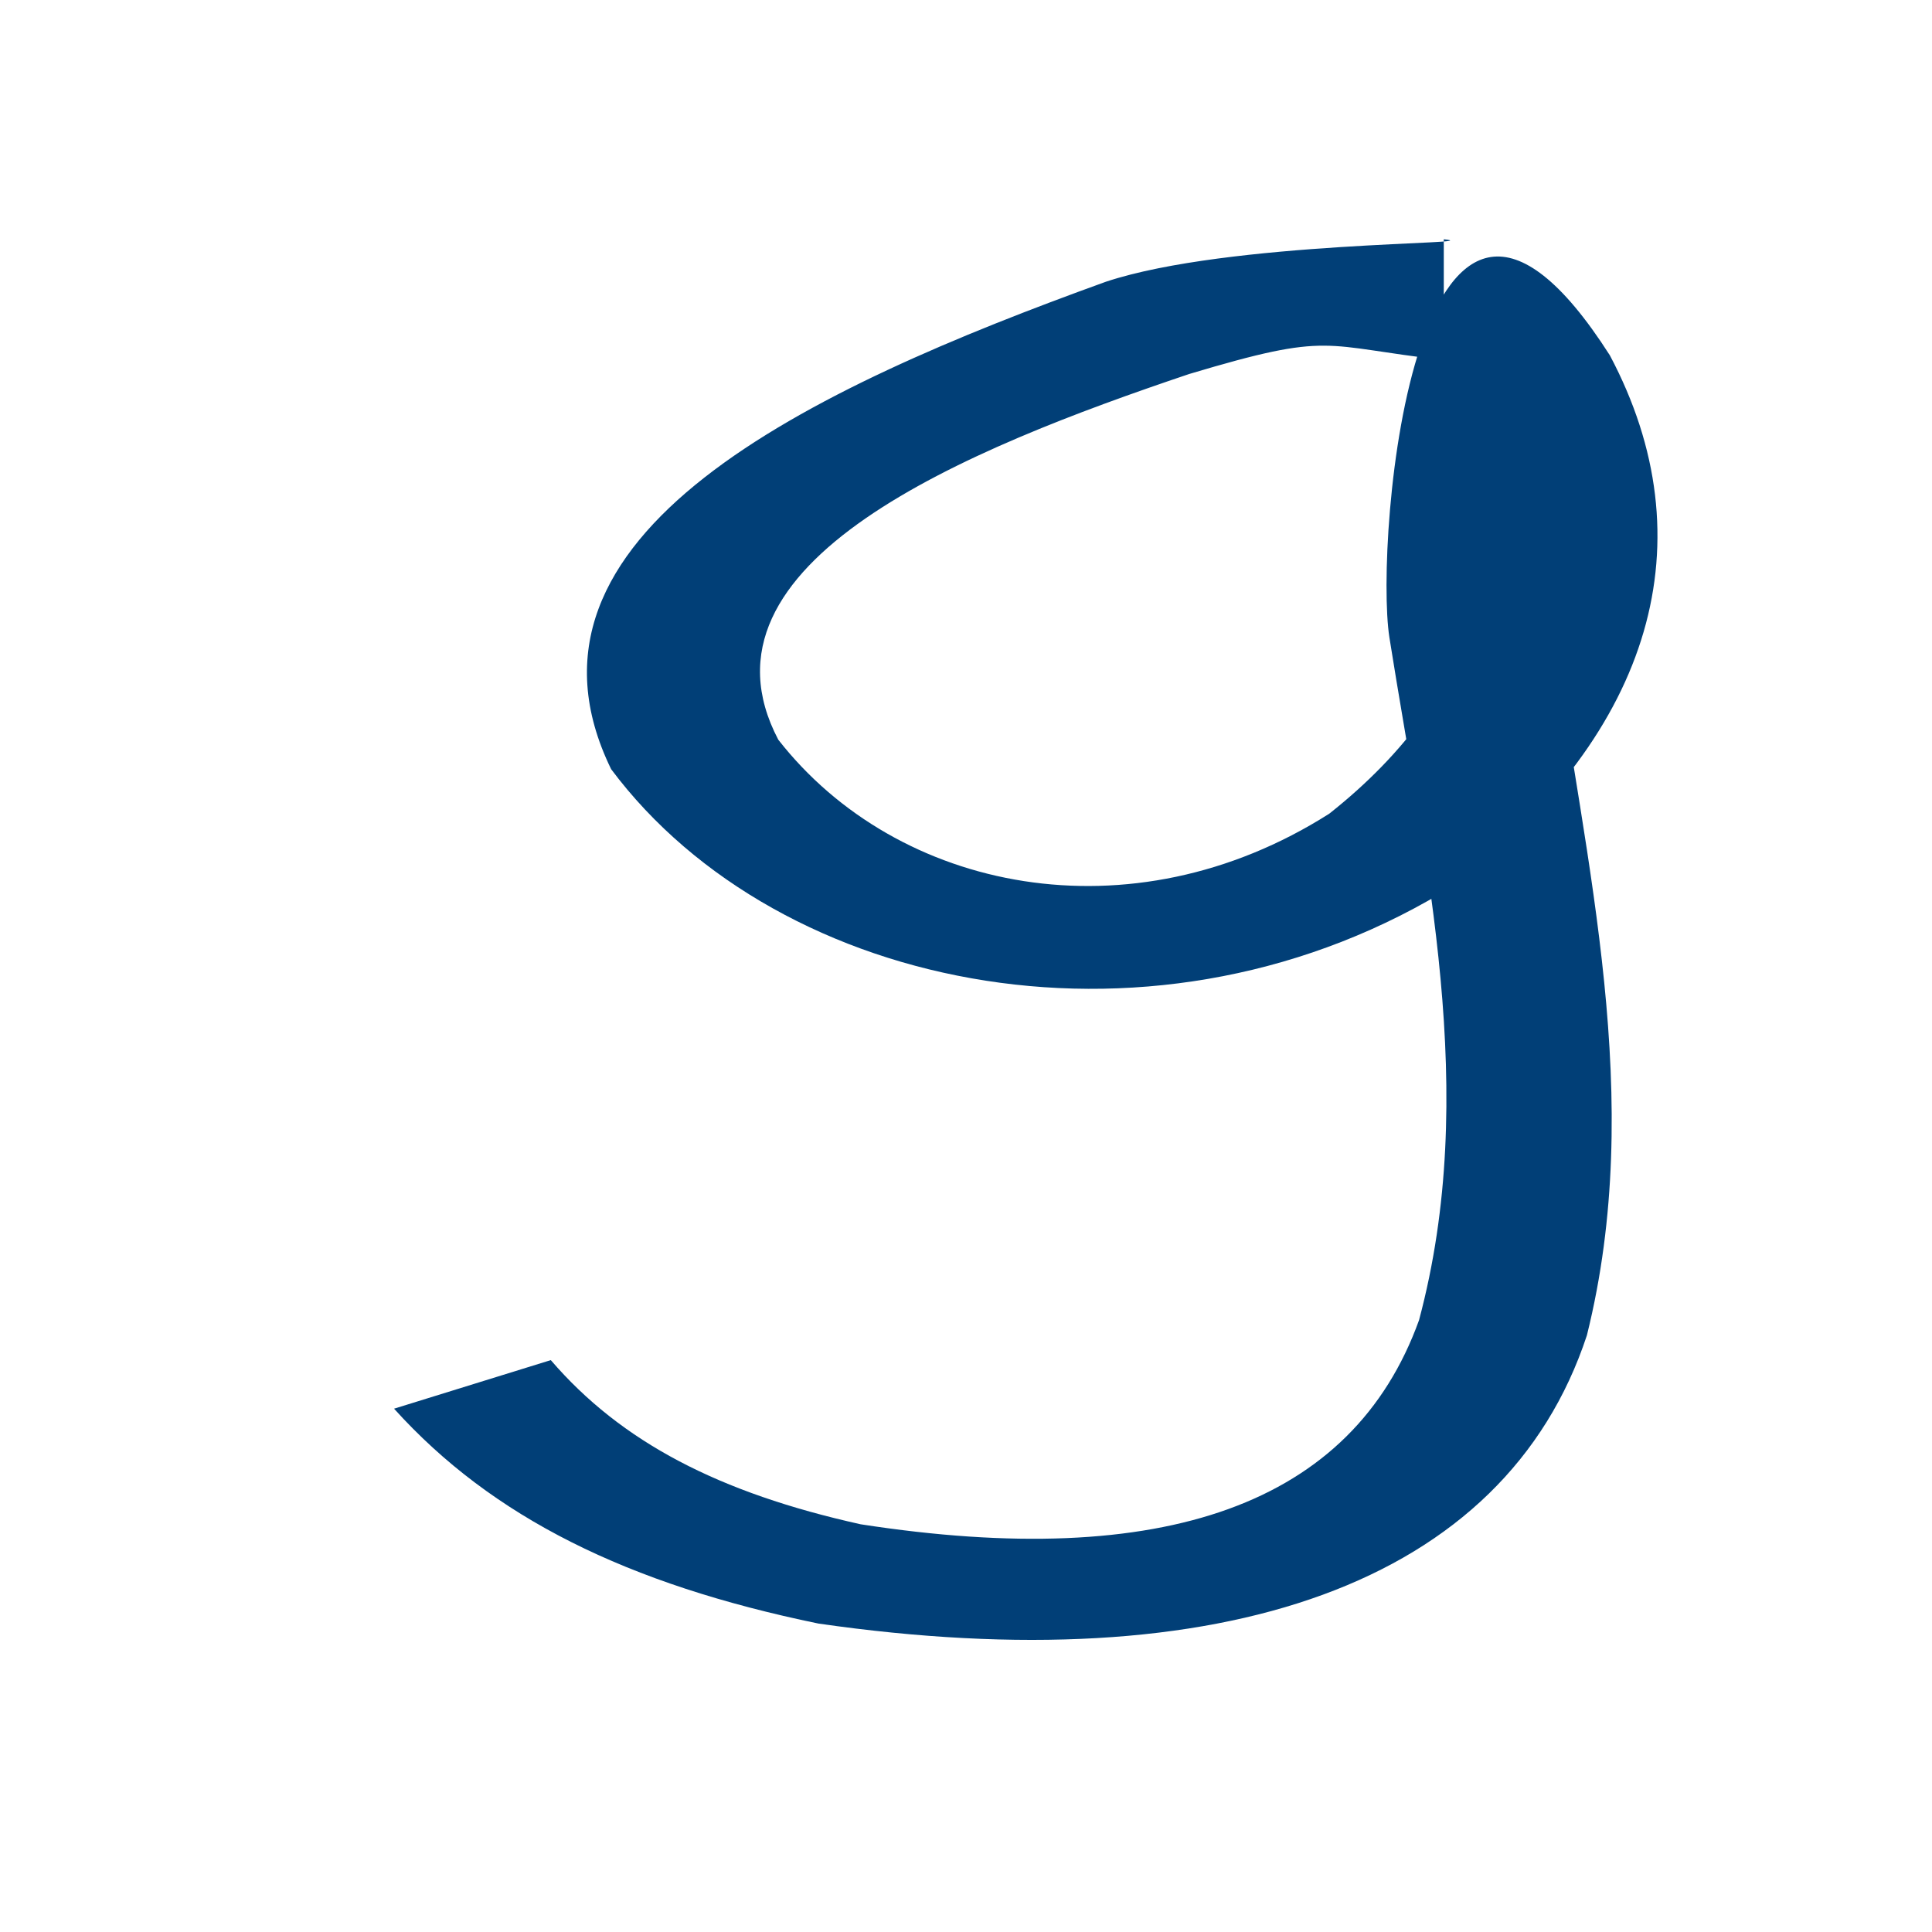 <?xml version="1.0" encoding="UTF-8" standalone="no"?>
<!DOCTYPE svg PUBLIC "-//W3C//DTD SVG 20010904//EN"
"http://www.w3.org/TR/2001/REC-SVG-20010904/DTD/svg10.dtd">
<!-- Created with Sodipodi ("http://www.sodipodi.com/") -->
<svg
   id="svg39668"
   sodipodi:version="0.31"
   width="128pt"
   height="128pt"
   sodipodi:docbase="/home/lolo/cvs/mm/resources/gfx/"
   sodipodi:docname="/home/lolo/cvs/mm/resources/gfx/9.svg"
   xmlns="http://www.w3.org/2000/svg"
   xmlns:sodipodi="http://sodipodi.sourceforge.net/DTD/sodipodi-0.dtd"
   xmlns:xlink="http://www.w3.org/1999/xlink">
  <defs
     id="defs39670" />
  <sodipodi:namedview
     id="base" />
  <path
     style="fill:#003f77;fill-rule:nonzero;stroke:none;fill-opacity:0.996;stroke-opacity:1;stroke-width:1pt;stroke-linejoin:miter;stroke-linecap:butt;"
     id="path39513"
     d="M 582.442 574.345 C 568.417 571.778 569.819 568.987 553.461 576.93 C 528.197 590.744 496.076 611.742 506.684 644.517 C 520.22 672.651 546.805 681.498 569.399 658.194 C 586.906 635.74 591.955 606.656 581.548 579.954 C 579.118 574.99 589.737 557.833 594.814 624.132 C 598.579 667.847 605.443 710.805 598.732 754.59 C 589.376 800.692 557.067 818.576 511.271 807.861 C 489.493 800.579 474.116 788.241 462.944 768.146 L 480.787 759.17 C 488.805 774.316 499.955 783.713 516.066 789.511 C 550.533 798.167 572.046 785.901 579.623 751.787 C 586.553 709.706 580.348 667.68 576.25 625.616 C 574.524 607.686 579.137 517.076 601.345 573.479 C 612.549 607.746 606.234 642.915 583.832 671.199 C 550.2 705.537 506.798 691.545 487.656 649.963 C 474.615 606.529 510.28 579.647 543.974 559.882 C 558.022 552.303 588.211 553.008 582.442 552.036 L 582.442 574.345 z "
     transform="matrix(0.776,0,0,0.478,-324.435,-242.735)" />
</svg>
